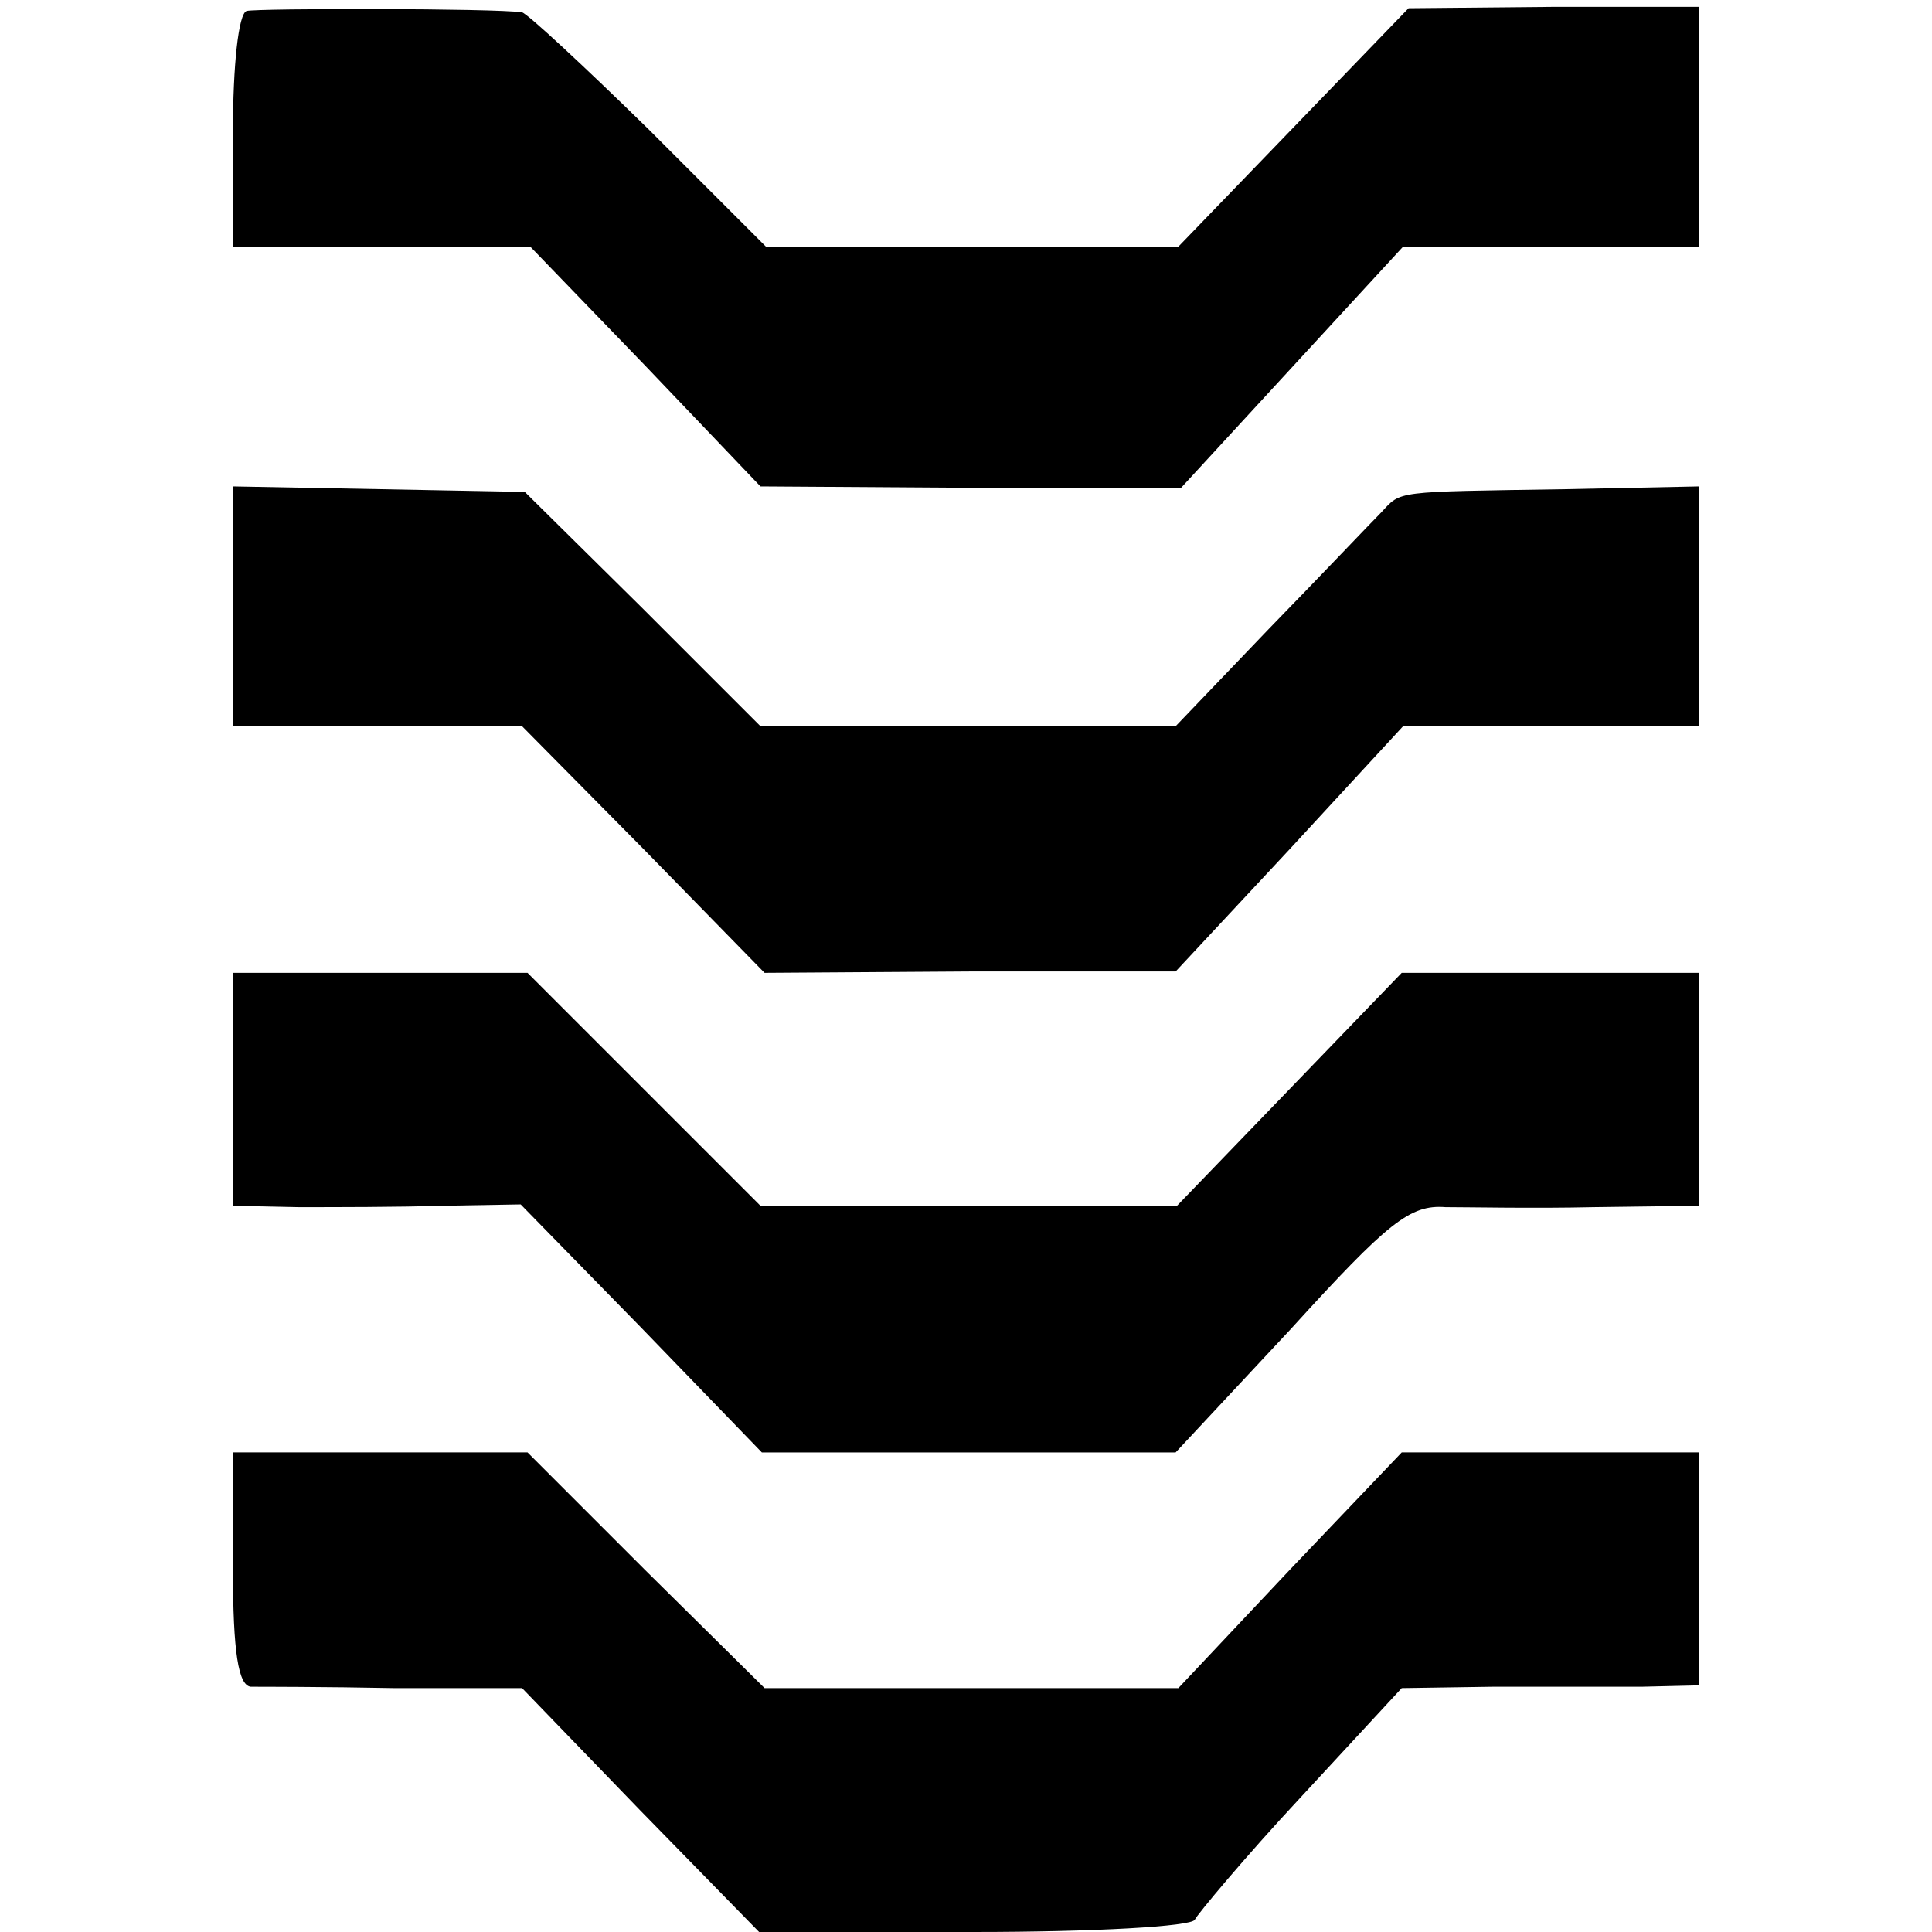 <?xml version="1.0" standalone="no"?>
<!DOCTYPE svg PUBLIC "-//W3C//DTD SVG 20010904//EN"
 "http://www.w3.org/TR/2001/REC-SVG-20010904/DTD/svg10.dtd">
<svg version="1.0" xmlns="http://www.w3.org/2000/svg"
 width="141pt" height="141pt" viewBox="0 0 141 141"
 preserveAspectRatio="xMidYMid meet">
<g transform="translate(0,141) scale(0.1,-0.1)"
fill="#000000" stroke="none">
<path d="M180 1402 c-6 -2 -10 -40 -10 -88 l0 -84 108 0 109 0 84 -87 84 -88
153 -1 154 0 81 88 81 88 108 0 108 0 0 88 0 87 -106 0 -106 -1 -84 -87 -84
-87 -150 0 -151 0 -85 85 c-48 47 -89 85 -93 86 -20 3 -193 3 -201 1z"/>
<path d="M170 968 l0 -88 106 0 105 0 89 -90 88 -90 150 1 150 0 83 89 83 90
108 0 108 0 0 88 0 87 -97 -2 c-127 -2 -120 -1 -135 -17 -7 -7 -44 -46 -82
-85 l-68 -71 -151 0 -152 0 -86 86 -86 85 -106 2 -107 2 0 -87z"/>
<path d="M170 615 l0 -85 48 -1 c26 0 73 0 104 1 l58 1 88 -90 88 -91 151 0
151 0 84 90 c71 78 87 91 113 89 17 0 65 -1 108 0 l77 1 0 85 0 85 -108 0
-109 0 -82 -85 -82 -85 -152 0 -152 0 -85 85 -85 85 -107 0 -108 0 0 -85z"/>
<path d="M170 265 c0 -61 4 -85 13 -86 6 0 54 0 105 -1 l93 0 86 -89 87 -89
157 0 c87 0 159 4 161 9 2 4 36 45 77 89 l74 80 66 1 c36 0 85 0 109 0 l42 1
0 85 0 85 -109 0 -108 0 -82 -86 -81 -86 -151 0 -151 0 -87 86 -86 86 -108 0
-107 0 0 -85z"/>
</g>
</svg>
